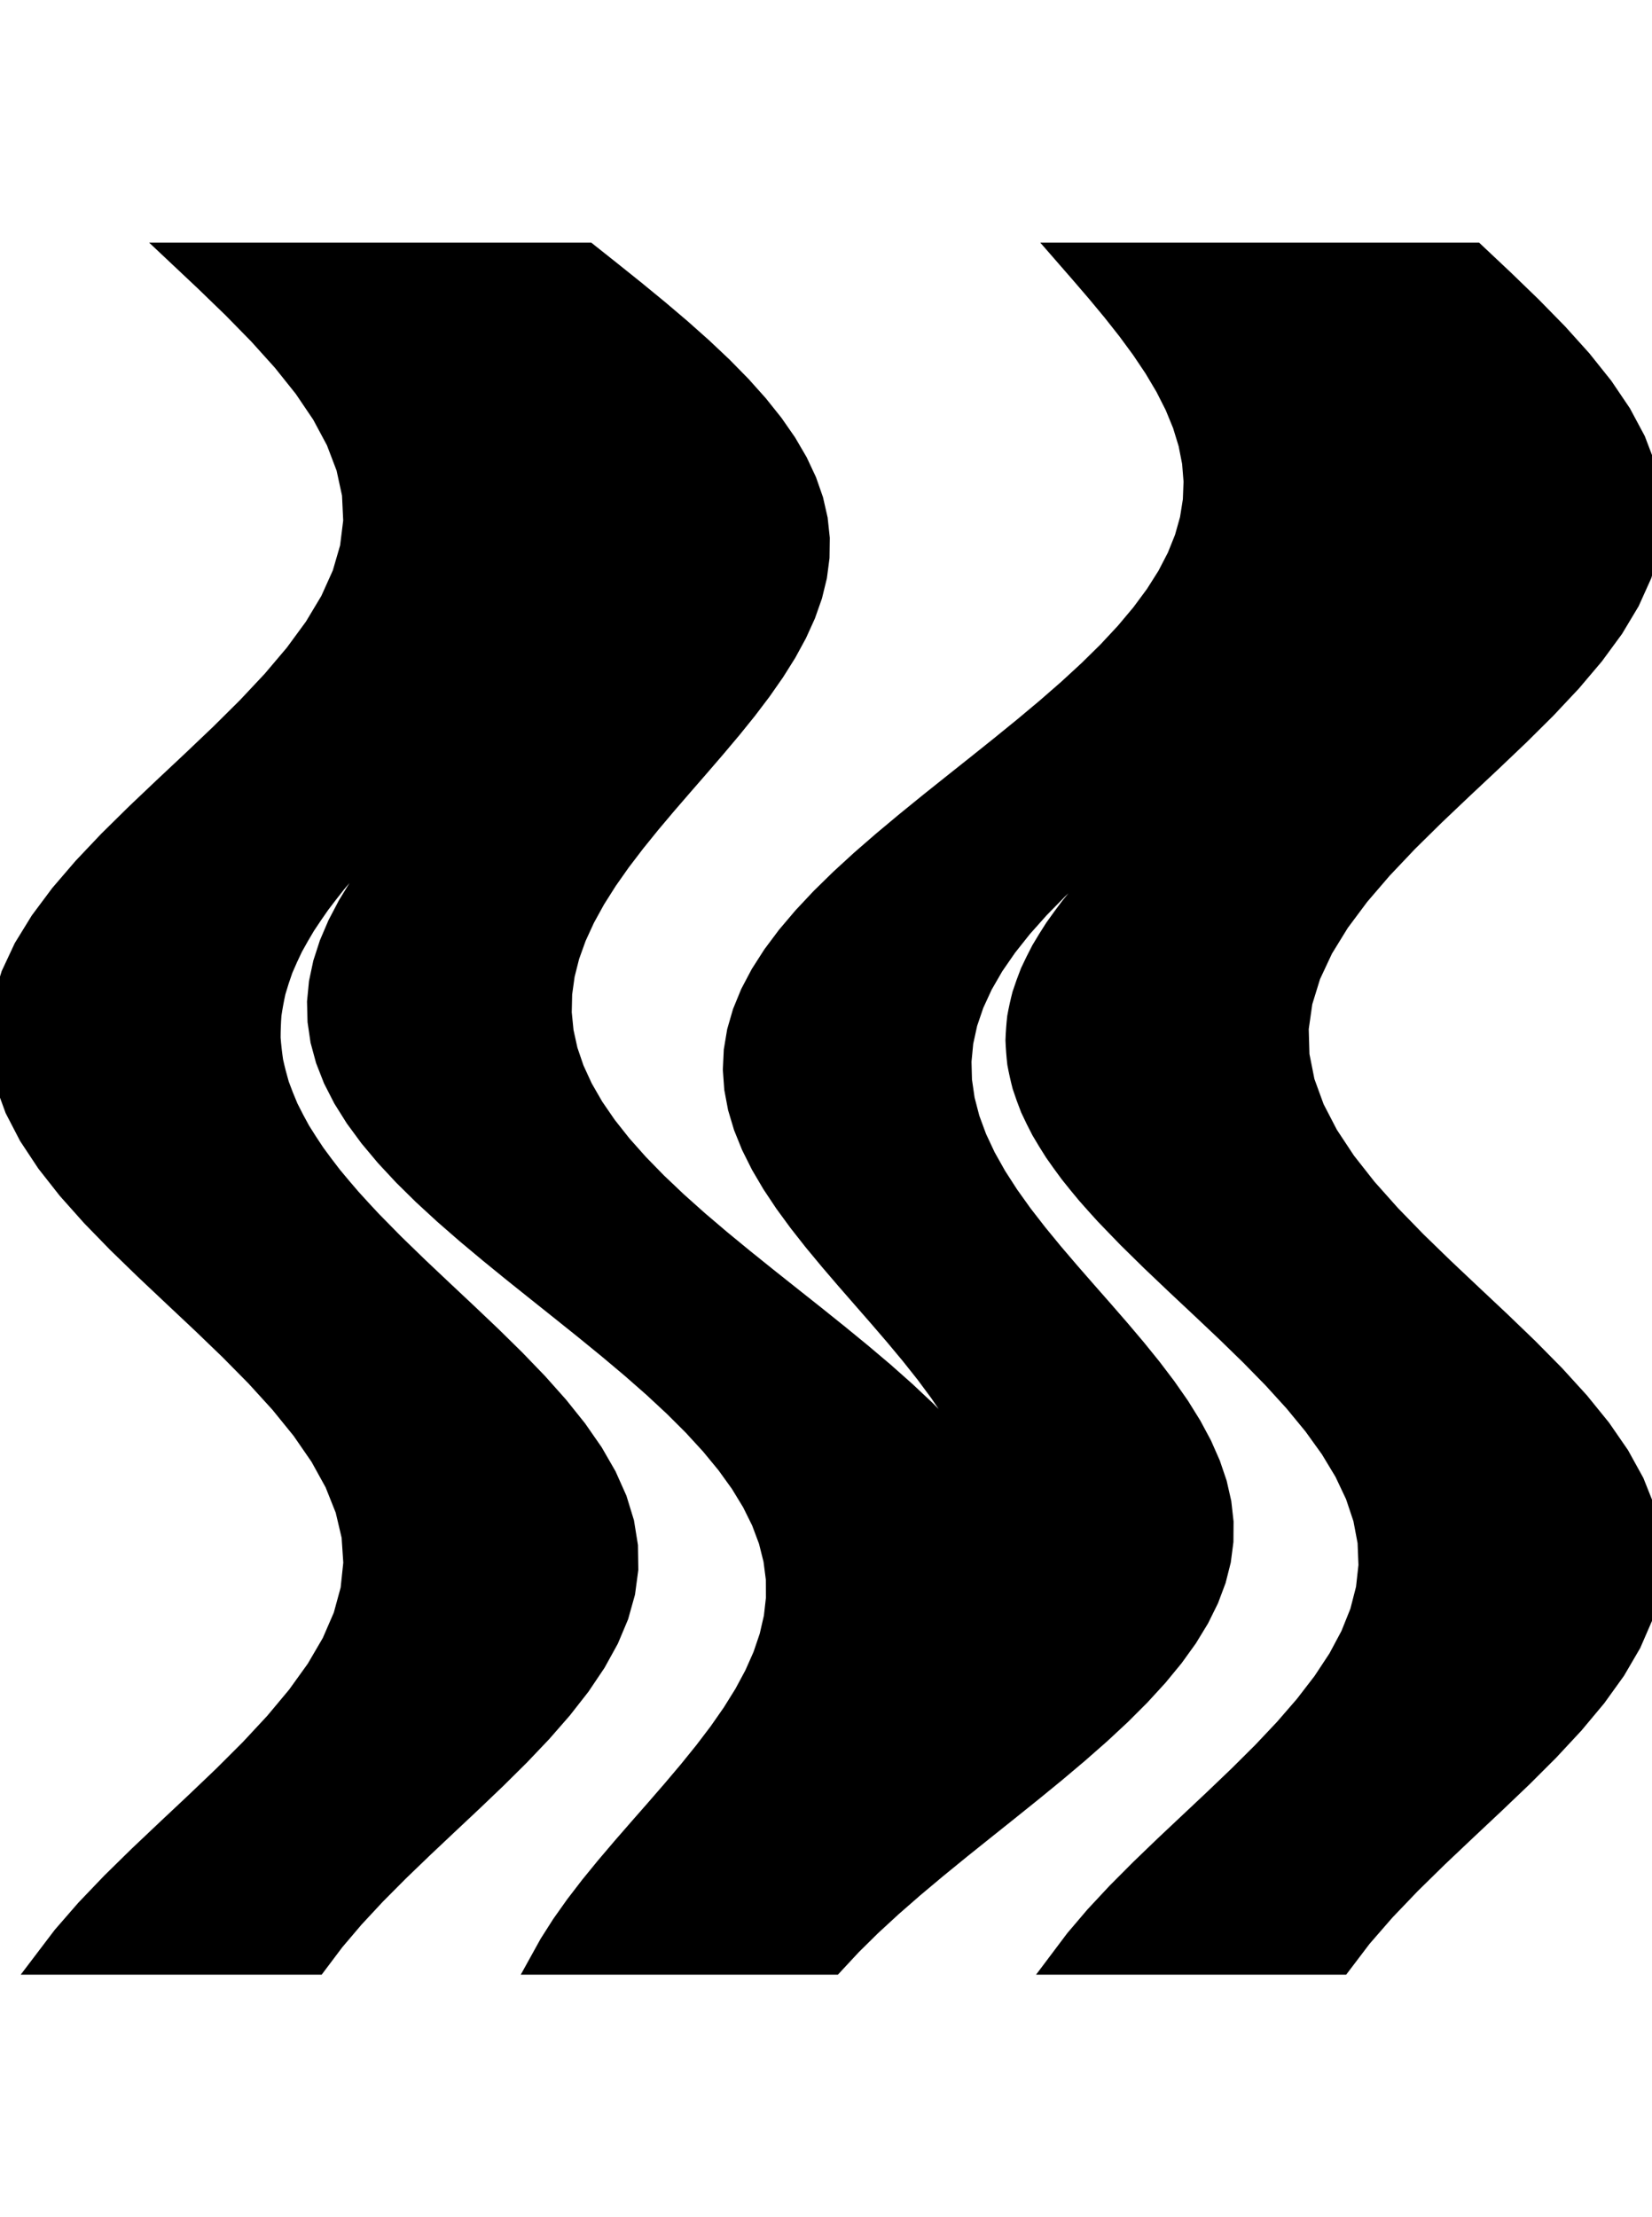 <svg
					xmlns="http://www.w3.org/2000/svg" xmlns:xlink="http://www.w3.org/1999/xlink"
					style="
						overflow: visible;
						height: 100;
					"
					viewBox="-7.989 0 74.527 77.115"
				>
					<path d="M 29.592 77.115 L 28.764 77.115 L 27.937 77.115 L 27.109 77.115 L 26.282 77.115 L 25.454 77.115 L 24.627 77.115 L 23.799 77.115 L 22.972 77.115 L 22.144 77.115 L 21.317 77.115 L 20.489 77.115 L 19.662 77.115 L 18.834 77.115 L 18.007 77.115 L 17.179 77.115 L 16.352 77.115 L 16.832 76.248 L 17.385 75.38 L 18 74.513 L 18.667 73.645 L 19.375 72.778 L 20.113 71.91 L 20.868 71.043 L 21.629 70.176 L 22.382 69.308 L 23.115 68.441 L 23.817 67.573 L 24.476 66.706 L 25.081 65.839 L 25.622 64.971 L 26.088 64.104 L 26.473 63.236 L 26.767 62.369 L 26.967 61.501 L 27.065 60.634 L 27.06 59.767 L 26.948 58.899 L 26.73 58.032 L 26.405 57.164 L 25.976 56.297 L 25.447 55.429 L 24.822 54.562 L 24.108 53.695 L 23.311 52.827 L 22.441 51.96 L 21.507 51.092 L 20.519 50.225 L 19.487 49.357 L 18.425 48.49 L 17.343 47.623 L 16.254 46.755 L 15.17 45.888 L 14.104 45.02 L 13.067 44.153 L 12.072 43.286 L 11.128 42.418 L 10.248 41.551 L 9.44 40.683 L 8.713 39.816 L 8.074 38.948 L 7.53 38.081 L 7.086 37.214 L 6.746 36.346 L 6.511 35.479 L 6.384 34.611 L 6.362 33.744 L 6.446 32.876 L 6.63 32.009 L 6.911 31.142 L 7.282 30.274 L 7.737 29.407 L 8.267 28.539 L 8.863 27.672 L 9.514 26.805 L 10.211 25.937 L 10.94 25.07 L 11.691 24.202 L 12.451 23.335 L 13.208 22.467 L 13.949 21.6 L 13.669 21.6 Q 13.143 22.14 12.508 22.775 Q 11.868 23.409 11.125 24.139 Q 10.756 24.503 10.364 24.892 Q 9.976 25.28 9.568 25.692 Q 9.167 26.104 8.751 26.54 Q 8.346 26.976 7.93 27.435 Q 7.53 27.894 7.139 28.363 Q 6.766 28.831 6.407 29.309 Q 6.07 29.787 5.75 30.274 Q 5.457 30.76 5.186 31.256 Q 4.945 31.752 4.731 32.257 Q 4.55 32.762 4.401 33.277 Q 4.288 33.791 4.21 34.314 Q 4.171 34.837 4.17 35.37 Q 4.211 35.904 4.29 36.434 Q 4.408 36.964 4.561 37.49 Q 4.752 38.015 4.976 38.536 Q 5.234 39.057 5.522 39.574 Q 5.842 40.09 6.187 40.602 Q 6.56 41.115 6.954 41.622 Q 7.373 42.13 7.809 42.633 Q 8.264 43.136 8.731 43.635 L 8.731 43.635 L 9.76 44.681 L 10.839 45.728 L 11.947 46.774 L 13.061 47.82 L 14.162 48.866 L 15.226 49.913 L 16.235 50.959 L 17.167 52.005 L 18.005 53.051 L 18.732 54.097 L 19.335 55.144 L 19.802 56.19 L 20.123 57.236 L 20.292 58.283 L 20.307 59.329 L 20.167 60.375 L 19.874 61.421 L 19.434 62.467 L 18.856 63.514 L 18.152 64.56 L 17.333 65.606 L 16.418 66.653 L 15.423 67.699 L 14.367 68.745 L 13.272 69.791 L 12.158 70.837 L 11.048 71.884 L 9.962 72.93 L 8.922 73.976 L 7.948 75.023 L 7.059 76.069 L 6.272 77.115 L 5.502 77.115 L 4.732 77.115 L 3.962 77.115 L 3.192 77.115 L 2.422 77.115 L 1.652 77.115 L 0.882 77.115 L 0.112 77.115 L -0.658 77.115 L -1.428 77.115 L -2.198 77.115 L -2.968 77.115 L -3.738 77.115 L -4.508 77.115 L -5.278 77.115 L -6.048 77.115 L -5.133 75.91 L -4.085 74.705 L -2.932 73.5 L -1.704 72.295 L -0.431 71.09 L 0.852 69.885 L 2.114 68.681 L 3.321 67.476 L 4.442 66.271 L 5.449 65.066 L 6.316 63.861 L 7.02 62.656 L 7.543 61.451 L 7.872 60.246 L 7.999 59.041 L 7.919 57.836 L 7.635 56.631 L 7.155 55.426 L 6.49 54.221 L 5.659 53.017 L 4.681 51.812 L 3.583 50.607 L 2.393 49.402 L 1.141 48.197 L -0.141 46.992 L -1.418 45.787 L -2.66 44.582 L -3.832 43.377 L -4.906 42.172 L -5.854 40.967 L -6.651 39.762 L -7.276 38.557 L -7.715 37.353 L -7.954 36.148 L -7.989 34.943 L -7.817 33.738 L -7.445 32.533 L -6.881 31.328 L -6.139 30.123 L -5.24 28.918 L -4.205 27.713 L -3.063 26.508 L -1.841 25.303 L -0.572 24.098 L 0.712 22.894 L 1.978 21.689 L 3.192 20.484 L 4.324 19.279 L 5.345 18.074 L 6.229 16.869 L 6.952 15.664 L 7.495 14.459 L 7.846 13.254 L 7.995 12.049 L 7.938 10.844 L 7.676 9.639 L 7.217 8.434 L 6.572 7.23 L 5.757 6.025 L 4.794 4.82 L 3.708 3.615 L 2.526 2.41 L 1.28 1.205 L 0 0 L 0.578 0 L 1.157 0 L 1.735 0 L 2.314 0 L 2.892 0 L 3.471 0 L 4.049 0 L 4.628 0 L 5.206 0 L 5.784 0 L 6.363 0 L 6.941 0 L 7.52 0 L 8.098 0 L 8.677 0 L 9.255 0 L 9.833 0 L 10.412 0 L 10.99 0 L 11.569 0 L 12.147 0 L 12.726 0 L 13.304 0 L 13.883 0 L 14.461 0 L 15.039 0 L 15.618 0 L 16.196 0 L 16.775 0 L 17.353 0 L 17.932 0 L 18.51 0 L 19.588 0.856 L 20.655 1.711 L 21.698 2.567 L 22.706 3.423 L 23.668 4.279 L 24.575 5.134 L 25.415 5.99 L 26.181 6.846 L 26.864 7.701 L 27.459 8.557 L 27.959 9.413 L 28.36 10.268 L 28.659 11.124 L 28.854 11.98 L 28.946 12.836 L 28.934 13.691 L 28.822 14.547 L 28.613 15.403 L 28.312 16.258 L 27.924 17.114 L 27.458 17.97 L 26.921 18.825 L 26.323 19.681 L 25.674 20.537 L 24.983 21.393 L 24.263 22.248 L 23.525 23.104 L 22.78 23.96 L 22.041 24.815 L 21.319 25.671 L 20.627 26.527 L 19.974 27.382 L 19.372 28.238 L 18.83 29.094 L 18.359 29.95 L 17.966 30.805 L 17.658 31.661 L 17.442 32.517 L 17.323 33.372 L 17.304 34.228 L 17.389 35.084 L 17.577 35.94 L 17.869 36.795 L 18.263 37.651 L 18.756 38.507 L 19.344 39.362 L 20.021 40.218 L 20.782 41.074 L 21.617 41.929 L 22.519 42.785 L 23.477 43.641 L 24.483 44.497 L 25.524 45.352 L 26.589 46.208 L 27.667 47.064 L 28.746 47.919 L 29.813 48.775 L 30.859 49.631 L 31.87 50.486 L 32.835 51.342 L 33.746 52.198 L 34.591 53.054 L 35.362 53.909 L 36.052 54.765 L 36.332 54.765 L 35.974 53.909 L 35.535 53.054 L 35.022 52.198 L 34.444 51.342 L 33.81 50.486 L 33.131 49.631 L 32.418 48.775 L 31.682 47.919 L 30.935 47.064 L 30.189 46.208 L 29.456 45.352 L 28.747 44.497 L 28.074 43.641 L 27.447 42.785 L 26.877 41.929 L 26.374 41.074 L 25.946 40.218 L 25.6 39.362 L 25.344 38.507 L 25.183 37.651 L 25.121 36.795 L 25.162 35.94 L 25.305 35.084 L 25.553 34.228 L 25.904 33.372 L 26.355 32.517 L 26.903 31.661 L 27.543 30.805 L 28.268 29.95 L 29.071 29.094 L 29.945 28.238 L 30.879 27.382 L 31.864 26.527 L 32.889 25.671 L 33.942 24.815 L 35.013 23.96 L 36.09 23.104 L 37.16 22.248 L 38.212 21.393 L 39.235 20.537 L 40.217 19.681 L 41.147 18.825 L 42.016 17.97 L 42.814 17.114 L 43.533 16.258 L 44.166 15.403 L 44.708 14.547 L 45.152 13.691 L 45.495 12.836 L 45.736 11.98 L 45.872 11.124 L 45.905 10.268 L 45.836 9.413 L 45.668 8.557 L 45.406 7.701 L 45.055 6.846 L 44.621 5.99 L 44.112 5.134 L 43.538 4.279 L 42.908 3.423 L 42.232 2.567 L 41.521 1.711 L 40.786 0.856 L 40.04 0 L 40.618 0 L 41.196 0 L 41.774 0 L 42.352 0 L 42.931 0 L 43.509 0 L 44.087 0 L 44.665 0 L 45.243 0 L 45.821 0 L 46.399 0 L 46.977 0 L 47.556 0 L 48.134 0 L 48.712 0 L 49.29 0 L 49.868 0 L 50.446 0 L 51.024 0 L 51.602 0 L 52.181 0 L 52.759 0 L 53.337 0 L 53.915 0 L 54.493 0 L 55.071 0 L 55.649 0 L 56.227 0 L 56.806 0 L 57.384 0 L 57.962 0 L 58.54 0 L 59.82 1.205 L 61.066 2.41 L 62.248 3.615 L 63.334 4.82 L 64.297 6.025 L 65.112 7.23 L 65.757 8.434 L 66.216 9.639 L 66.478 10.844 L 66.535 12.049 L 66.386 13.254 L 66.035 14.459 L 65.492 15.664 L 64.769 16.869 L 63.885 18.074 L 62.864 19.279 L 61.732 20.484 L 60.518 21.689 L 59.252 22.894 L 57.968 24.098 L 56.699 25.303 L 55.477 26.508 L 54.335 27.713 L 53.3 28.918 L 52.401 30.123 L 51.659 31.328 L 51.095 32.533 L 50.723 33.738 L 50.551 34.943 L 50.586 36.148 L 50.825 37.353 L 51.264 38.557 L 51.889 39.762 L 52.686 40.967 L 53.634 42.172 L 54.708 43.377 L 55.88 44.582 L 57.122 45.787 L 58.399 46.992 L 59.681 48.197 L 60.933 49.402 L 62.123 50.607 L 63.221 51.812 L 64.199 53.017 L 65.03 54.221 L 65.695 55.426 L 66.175 56.631 L 66.459 57.836 L 66.539 59.041 L 66.412 60.246 L 66.083 61.451 L 65.56 62.656 L 64.856 63.861 L 63.989 65.066 L 62.982 66.271 L 61.861 67.476 L 60.654 68.681 L 59.392 69.885 L 58.109 71.09 L 56.836 72.295 L 55.608 73.5 L 54.455 74.705 L 53.407 75.91 L 52.492 77.115 L 51.696 77.115 L 50.899 77.115 L 50.103 77.115 L 49.307 77.115 L 48.511 77.115 L 47.714 77.115 L 46.918 77.115 L 46.122 77.115 L 45.326 77.115 L 44.529 77.115 L 43.733 77.115 L 42.937 77.115 L 42.141 77.115 L 41.344 77.115 L 40.548 77.115 L 39.752 77.115 L 40.547 76.058 L 41.446 75.002 L 42.432 73.945 L 43.484 72.889 L 44.582 71.832 L 45.704 70.776 L 46.828 69.719 L 47.932 68.662 L 48.994 67.606 L 49.992 66.549 L 50.907 65.493 L 51.721 64.436 L 52.418 63.38 L 52.983 62.323 L 53.407 61.267 L 53.679 60.21 L 53.796 59.153 L 53.754 58.097 L 53.554 57.04 L 53.201 55.984 L 52.701 54.927 L 52.064 53.871 L 51.304 52.814 L 50.434 51.757 L 49.473 50.701 L 48.438 49.644 L 47.352 48.588 L 46.234 47.531 L 45.108 46.475 L 43.996 45.418 L 42.92 44.362 L 41.9 43.305 Q 41.482 42.847 41.073 42.382 Q 40.683 41.917 40.308 41.443 Q 39.954 40.97 39.62 40.488 Q 39.311 40.007 39.025 39.517 Q 38.768 39.028 38.539 38.531 Q 38.342 38.033 38.177 37.528 Q 38.046 37.023 37.95 36.51 Q 37.892 35.996 37.871 35.475 Q 37.889 34.956 37.946 34.443 Q 38.04 33.93 38.17 33.425 Q 38.335 32.919 38.532 32.42 Q 38.763 31.921 39.022 31.429 Q 39.312 30.937 39.627 30.451 Q 39.969 29.966 40.331 29.487 Q 40.717 29.009 41.12 28.537 Q 41.543 28.065 41.978 27.6 Q 42.432 27.133 42.875 26.691 Q 43.329 26.249 43.766 25.831 Q 44.211 25.413 44.636 25.02 Q 45.064 24.627 45.468 24.259 Q 46.28 23.522 46.983 22.883 Q 47.68 22.245 48.261 21.705 L 48.261 21.705 L 47.971 21.705 L 46.902 22.571 L 45.82 23.437 L 44.735 24.302 L 43.662 25.168 L 42.611 26.034 L 41.594 26.9 L 40.623 27.765 L 39.709 28.631 L 38.861 29.497 L 38.089 30.363 L 37.402 31.229 L 36.804 32.094 L 36.304 32.96 L 35.905 33.826 L 35.61 34.692 L 35.421 35.557 L 35.338 36.423 L 35.361 37.289 L 35.487 38.155 L 35.712 39.021 L 36.031 39.886 L 36.437 40.752 L 36.924 41.618 L 37.482 42.484 L 38.101 43.35 L 38.772 44.215 L 39.483 45.081 L 40.223 45.947 L 40.979 46.813 L 41.74 47.678 L 42.493 48.544 L 43.226 49.41 L 43.927 50.276 L 44.584 51.142 L 45.188 52.007 L 45.726 52.873 L 46.191 53.739 L 46.573 54.605 L 46.867 55.47 L 47.064 56.336 L 47.161 57.202 L 47.155 58.068 L 47.043 58.934 L 46.824 59.799 L 46.499 60.665 L 46.071 61.531 L 45.543 62.397 L 44.92 63.262 L 44.207 64.128 L 43.413 64.994 L 42.546 65.86 L 41.615 66.726 L 40.63 67.591 L 39.603 68.457 L 38.544 69.323 L 37.466 70.189 L 36.381 71.055 L 35.301 71.92 L 34.239 72.786 L 33.206 73.652 L 32.214 74.518 L 31.275 75.383 L 30.397 76.249 L 29.592 77.115 L 29.592 77.115 Z" fill="black" stroke="black" />
				</svg>